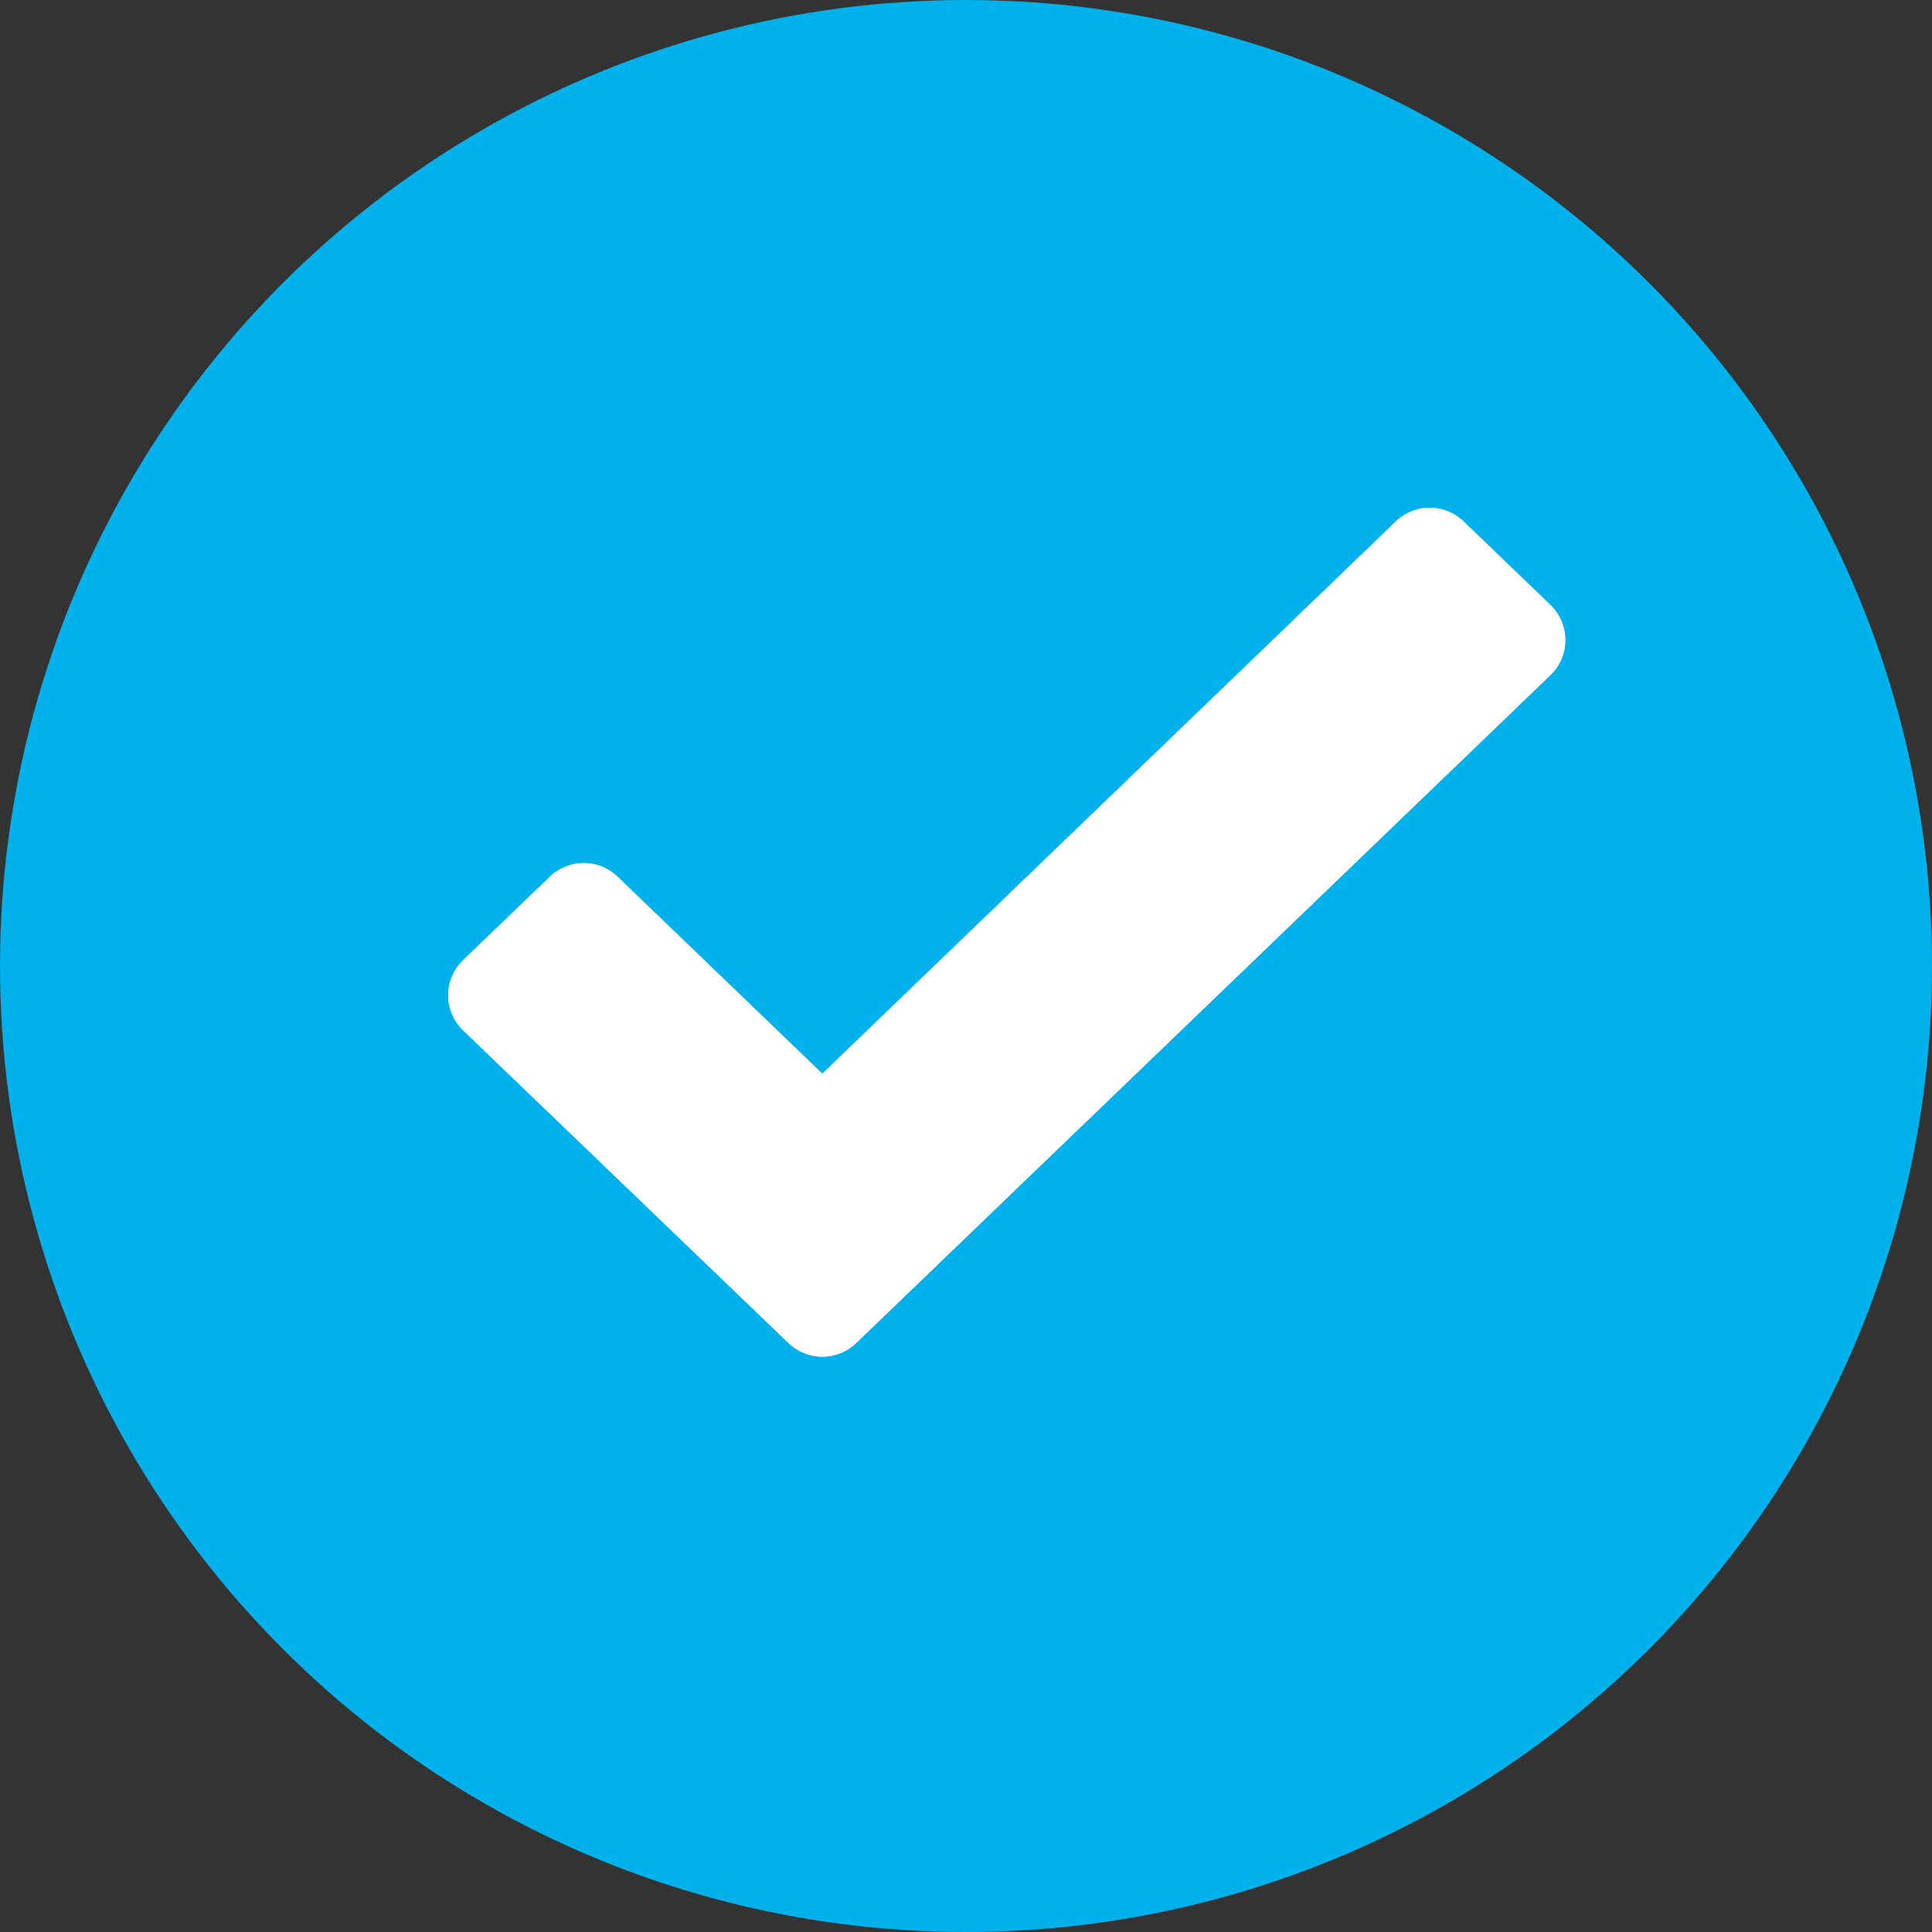 <svg xmlns="http://www.w3.org/2000/svg" viewBox="0 0 19.82 19.82"><rect x="0" y="0" width="19.82" height="19.82" fill="#333333" stroke="none"/><g transform="translate(-214.09 -834.09)"><circle cx="9.91" cy="9.91" r="9.91" transform="translate(214.09 834.09)" fill="#00b1eb"/><path d="M219.188 844.3l.89-.856 2.448 2.355 6.231-6 .891.857-7.122 6.852z" stroke="#fff" stroke-linejoin="round" fill="#fff"/><path d="M219.188 844.3l.89-.856 2.448 2.355 6.231-6 .891.857-7.122 6.852z" fill="none" stroke="#fff" stroke-linejoin="round"/></g></svg>
